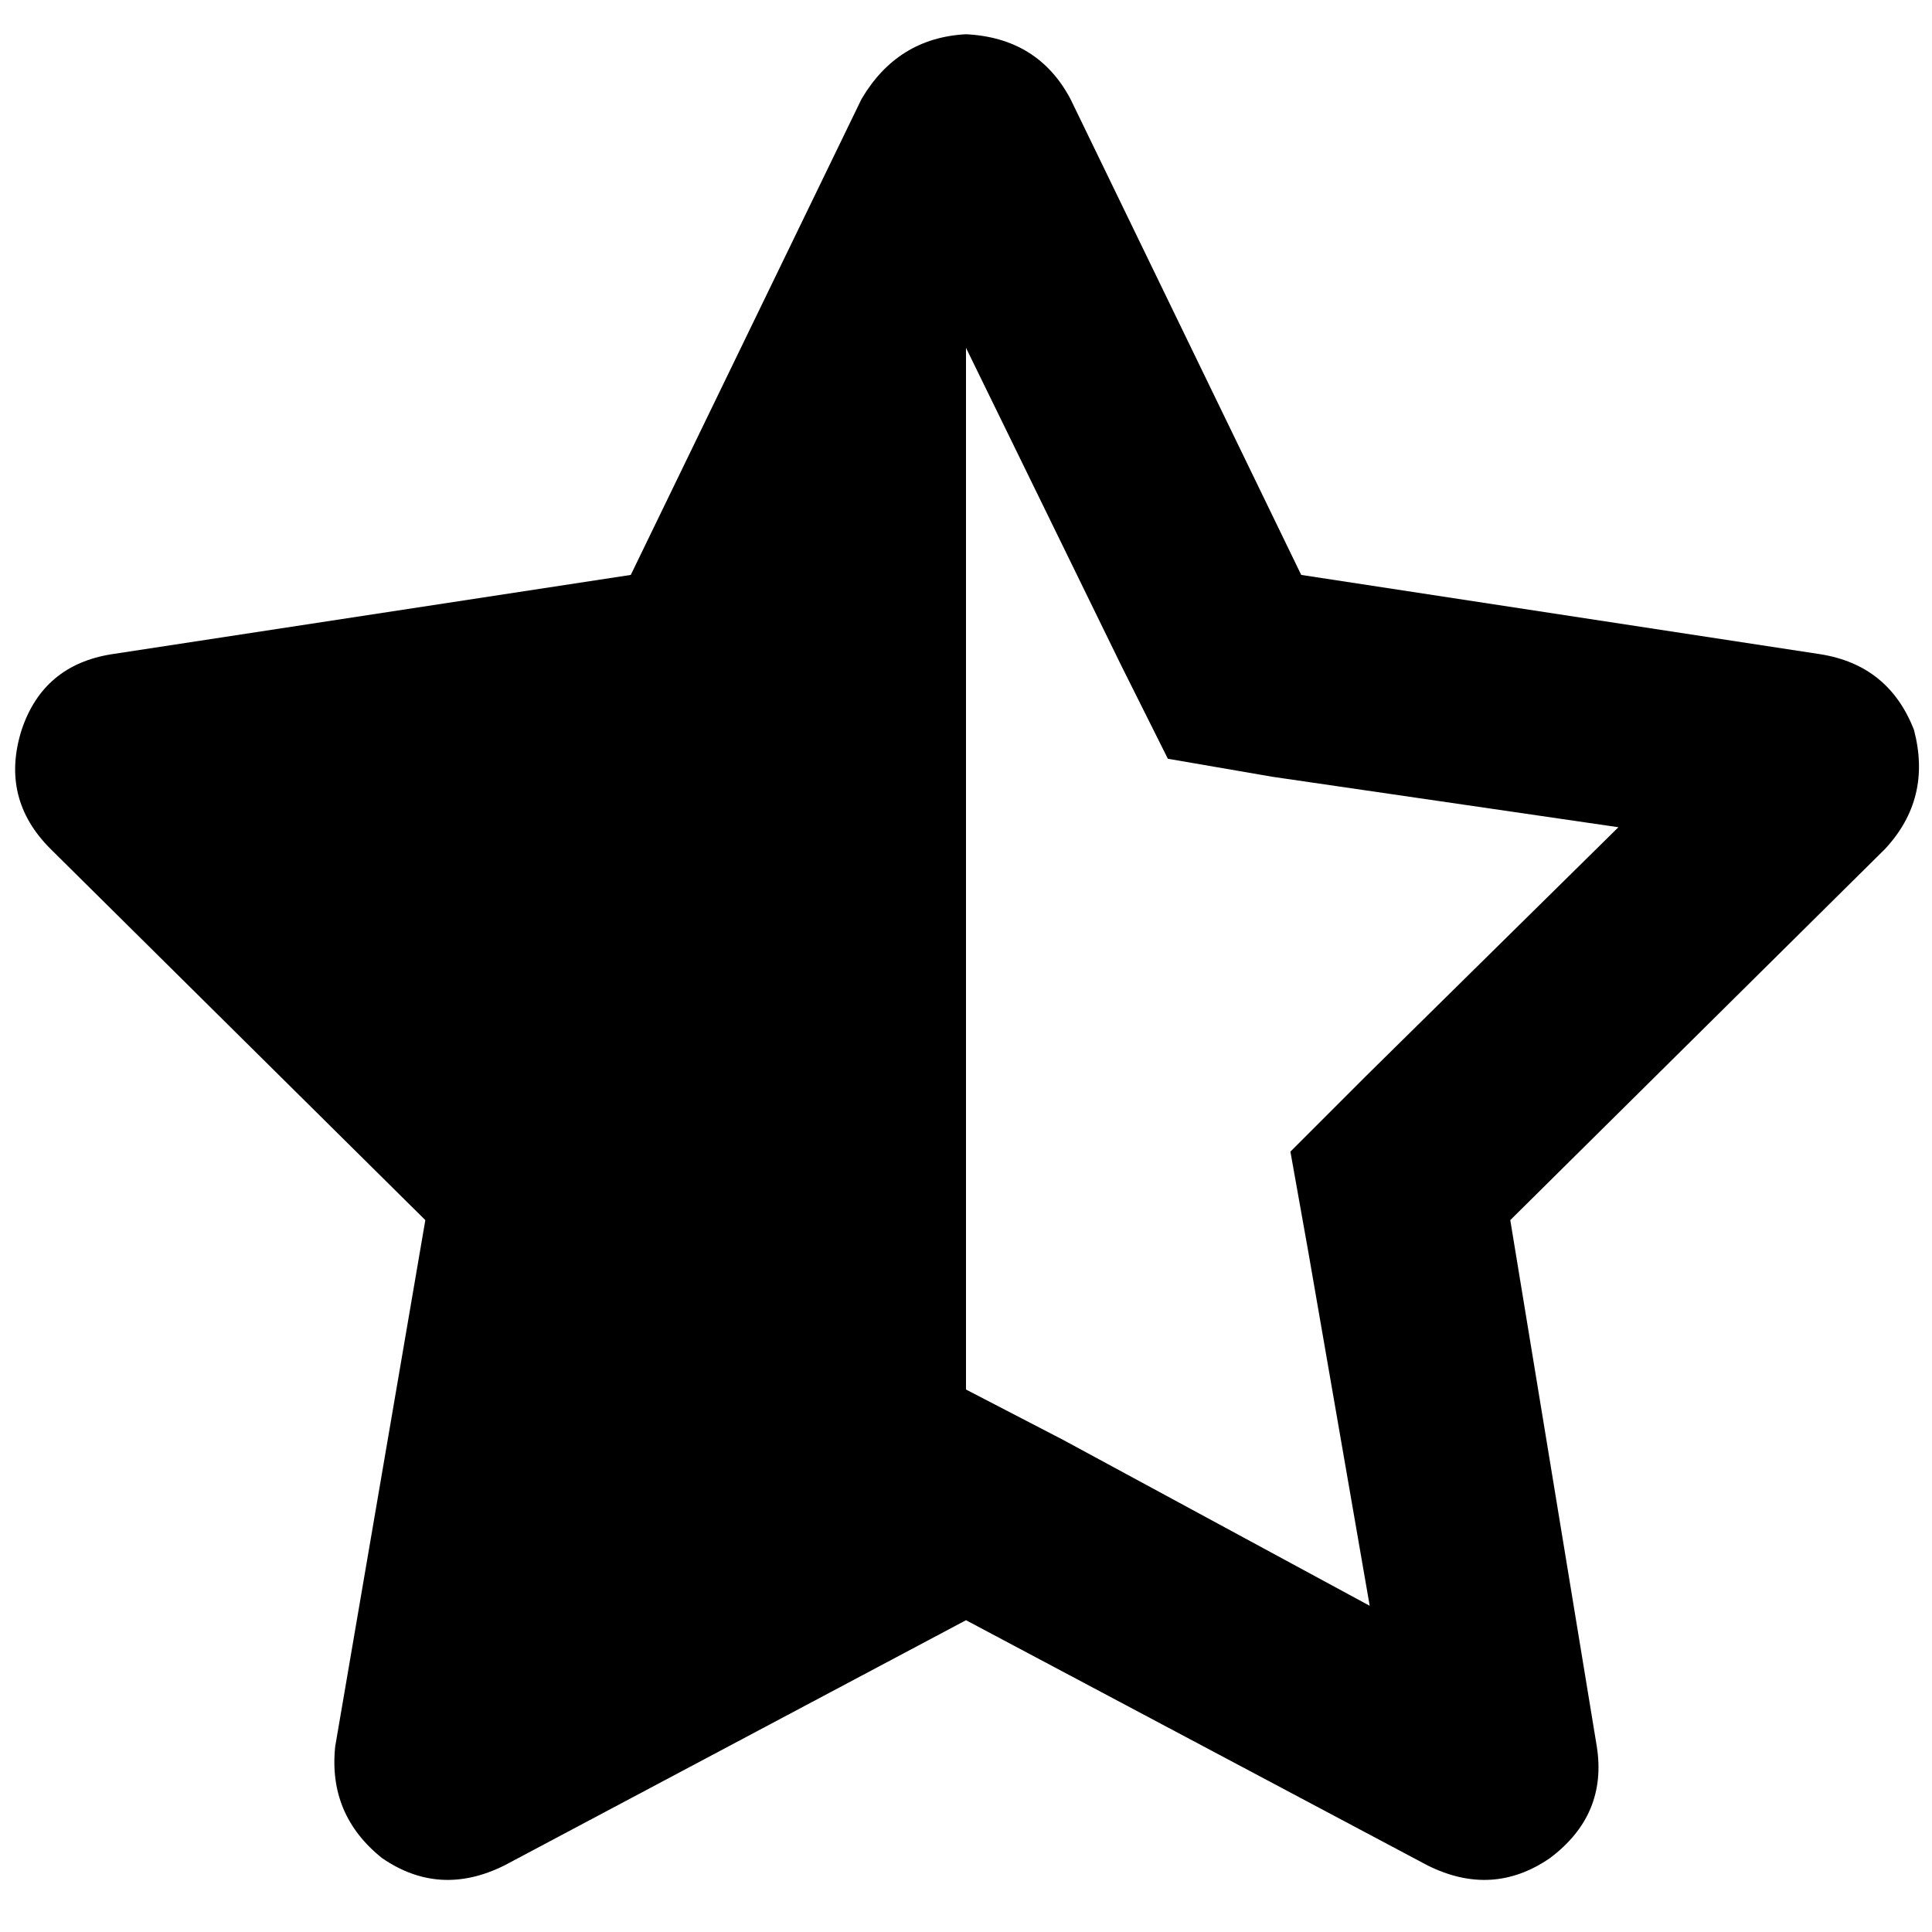 <svg xmlns="http://www.w3.org/2000/svg" viewBox="0 0 512 512">
  <path d="M 256 368.239 L 256 368.239 L 281.791 381.612 L 362.985 425.552 L 346.746 331.94 L 341.97 305.194 L 362.03 285.134 L 428.896 219.224 L 337.194 205.851 L 309.493 201.075 L 297.075 176.239 L 256 92.179 L 256 92.179 L 256 368.239 L 256 368.239 Z M 423.164 462.806 Q 426.03 480.955 410.746 492.418 Q 395.463 502.925 378.269 494.328 L 256 429.373 L 133.731 494.328 Q 116.537 502.925 101.254 492.418 Q 86.925 480.955 88.836 462.806 L 112.716 323.343 L 13.373 224.955 Q 0 211.582 5.731 193.433 Q 11.463 176.239 29.612 173.373 L 167.164 152.358 L 228.299 26.269 Q 237.851 10.03 256 9.075 Q 275.104 10.03 283.702 26.269 L 344.836 152.358 L 482.388 173.373 Q 500.537 176.239 507.224 193.433 Q 512 211.582 499.582 224.955 L 400.239 323.343 L 423.164 462.806 L 423.164 462.806 Z" />
</svg>